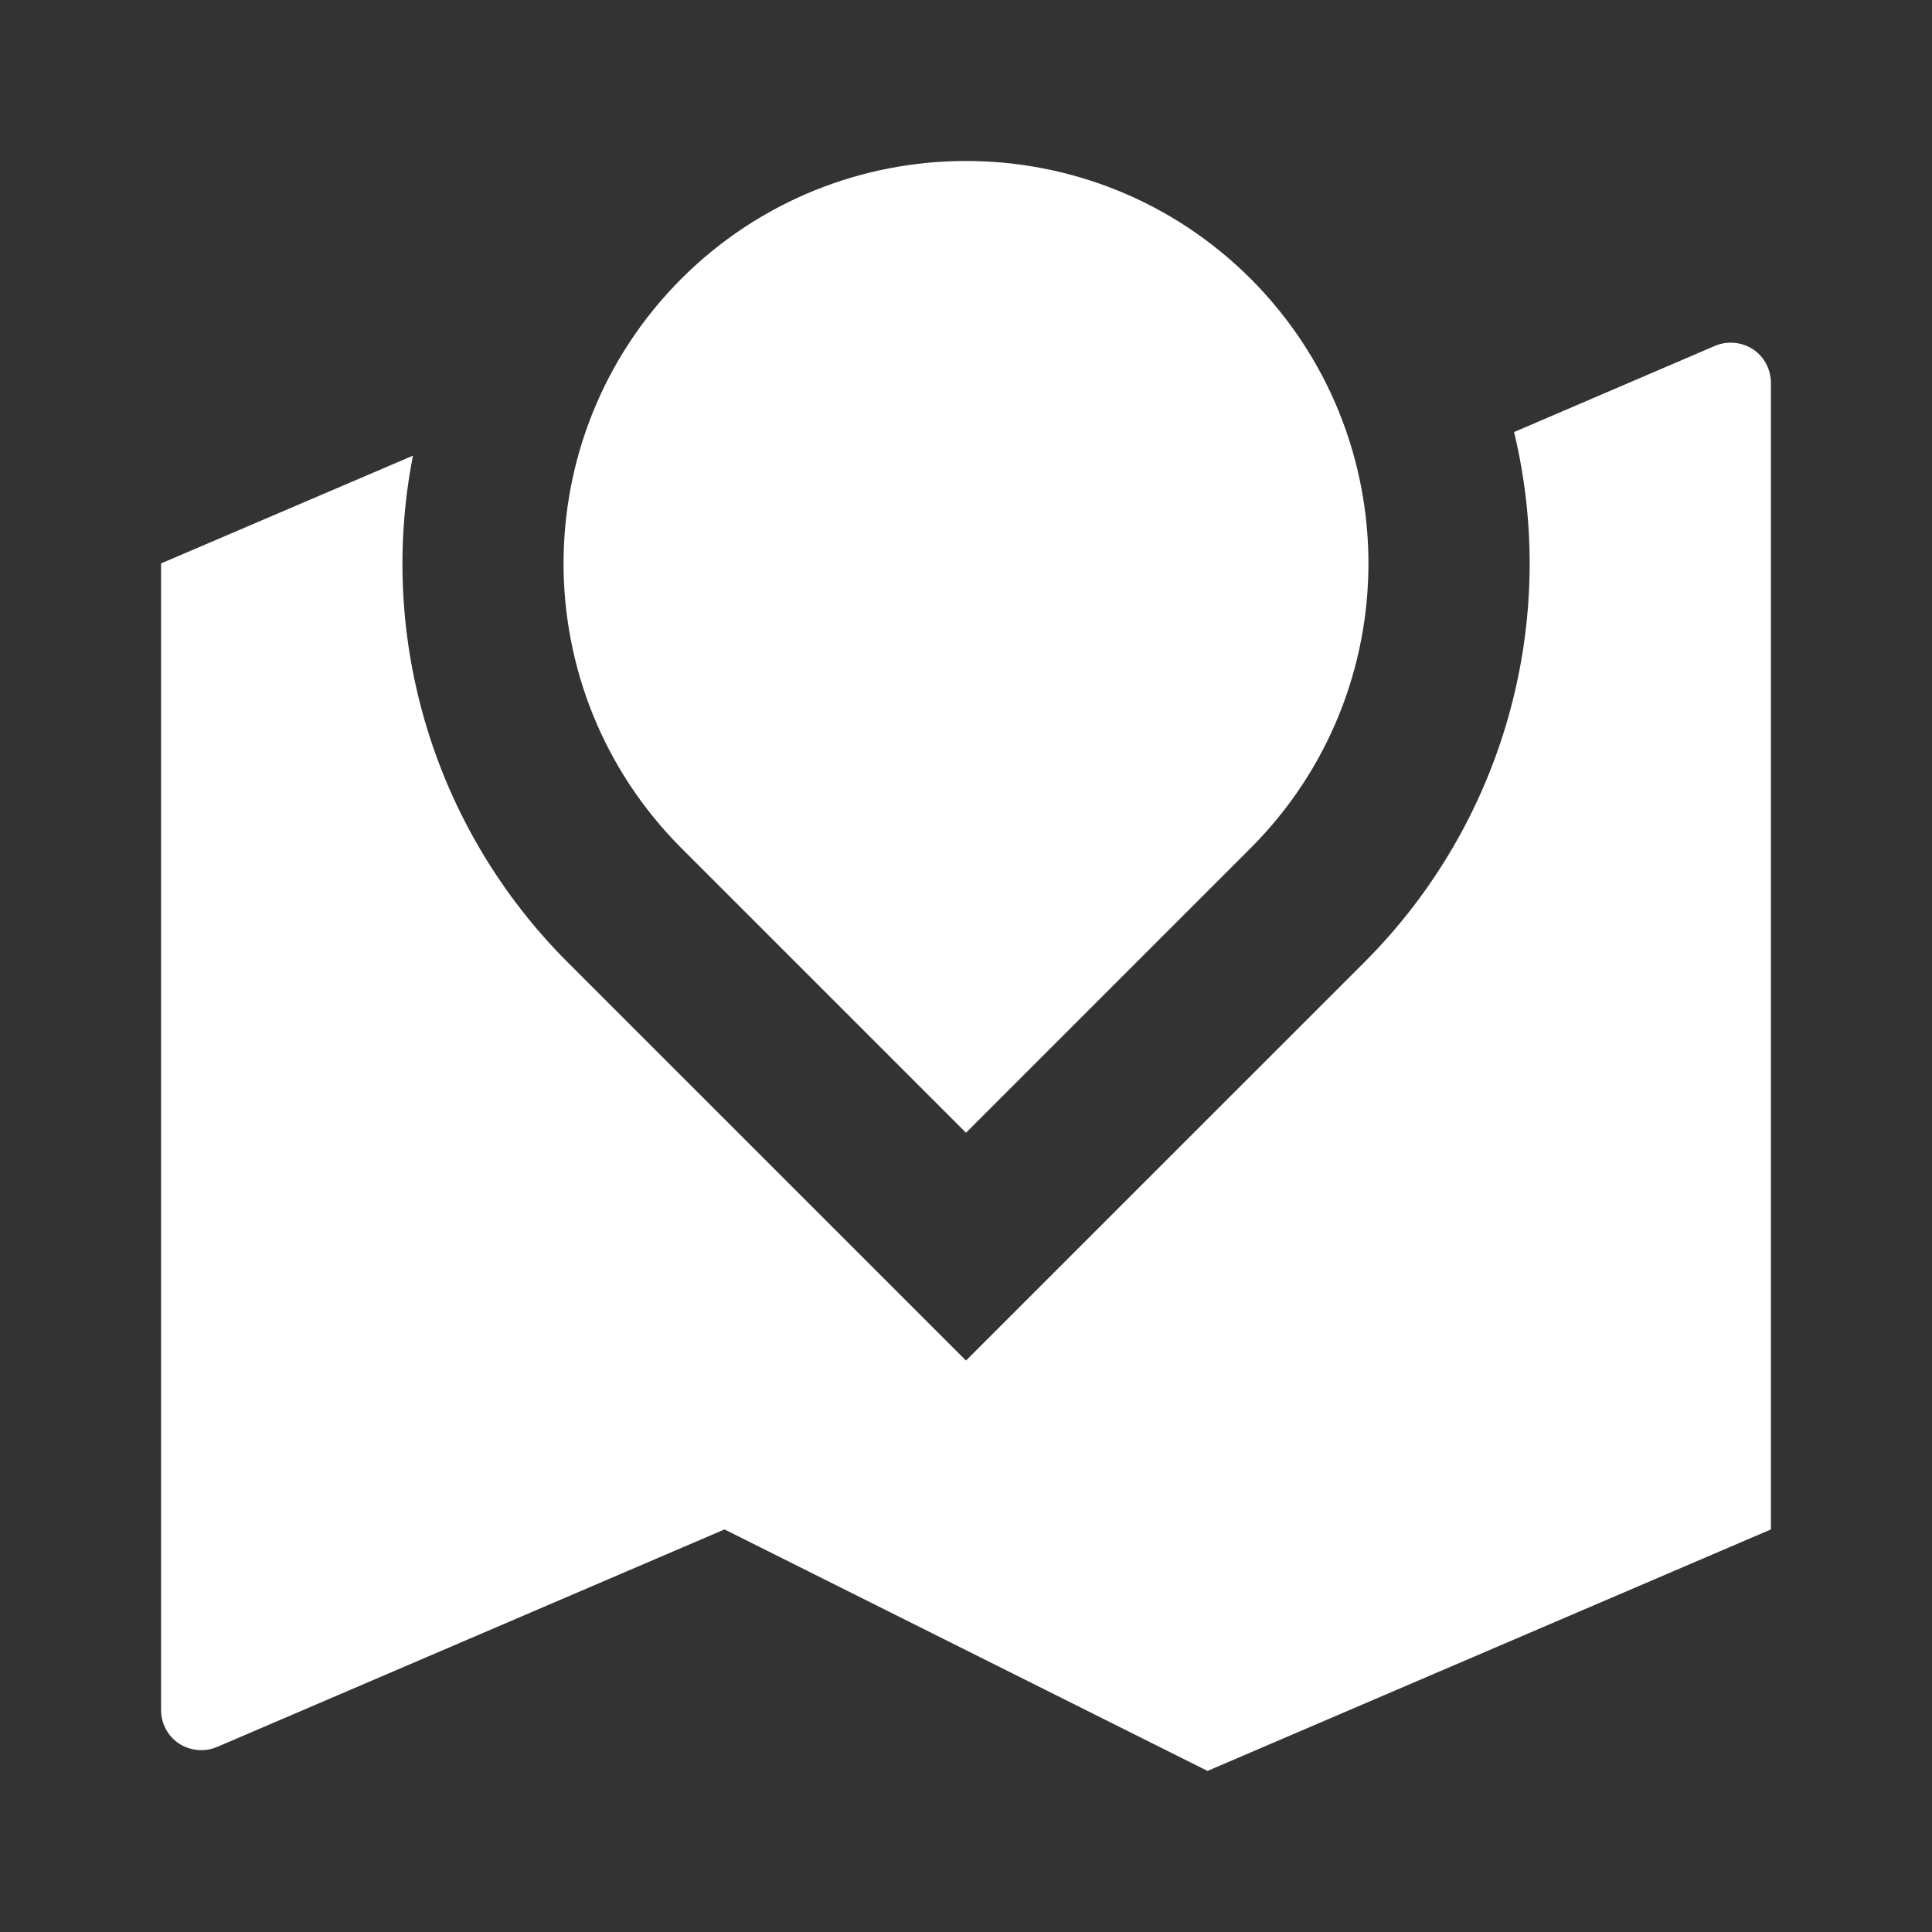 <?xml version="1.0" encoding="UTF-8"?>
<svg xmlns="http://www.w3.org/2000/svg" xmlns:xlink="http://www.w3.org/1999/xlink" width="32" height="32" viewBox="0 0 32 32" version="1.1">
<rect x="0" y="0" width="32" height="32" fill="#333333" stroke="none"/>
<g id="surface1">
<path style=" stroke:none;fill-rule:nonzero;fill:rgb(100%,100%,100%);fill-opacity:1;" d="M 22.602 15.934 C 24.898 13.637 25.836 10.312 25.078 7.156 L 28.402 5.73 C 28.609 5.641 28.848 5.664 29.035 5.785 C 29.223 5.91 29.332 6.121 29.332 6.344 L 29.332 25.332 L 20 29.332 L 12 25.332 L 3.598 28.934 C 3.391 29.023 3.152 29 2.965 28.879 C 2.777 28.754 2.668 28.547 2.668 28.32 L 2.668 9.332 L 6.84 7.547 C 6.242 10.594 7.203 13.738 9.398 15.934 L 16 22.535 Z M 20.715 14.047 L 16 18.762 L 11.285 14.047 C 8.684 11.441 8.684 7.223 11.285 4.617 C 13.891 2.016 18.109 2.016 20.715 4.617 C 23.316 7.223 23.316 11.441 20.715 14.047 Z M 20.715 14.047 "/>
</g>
</svg>
